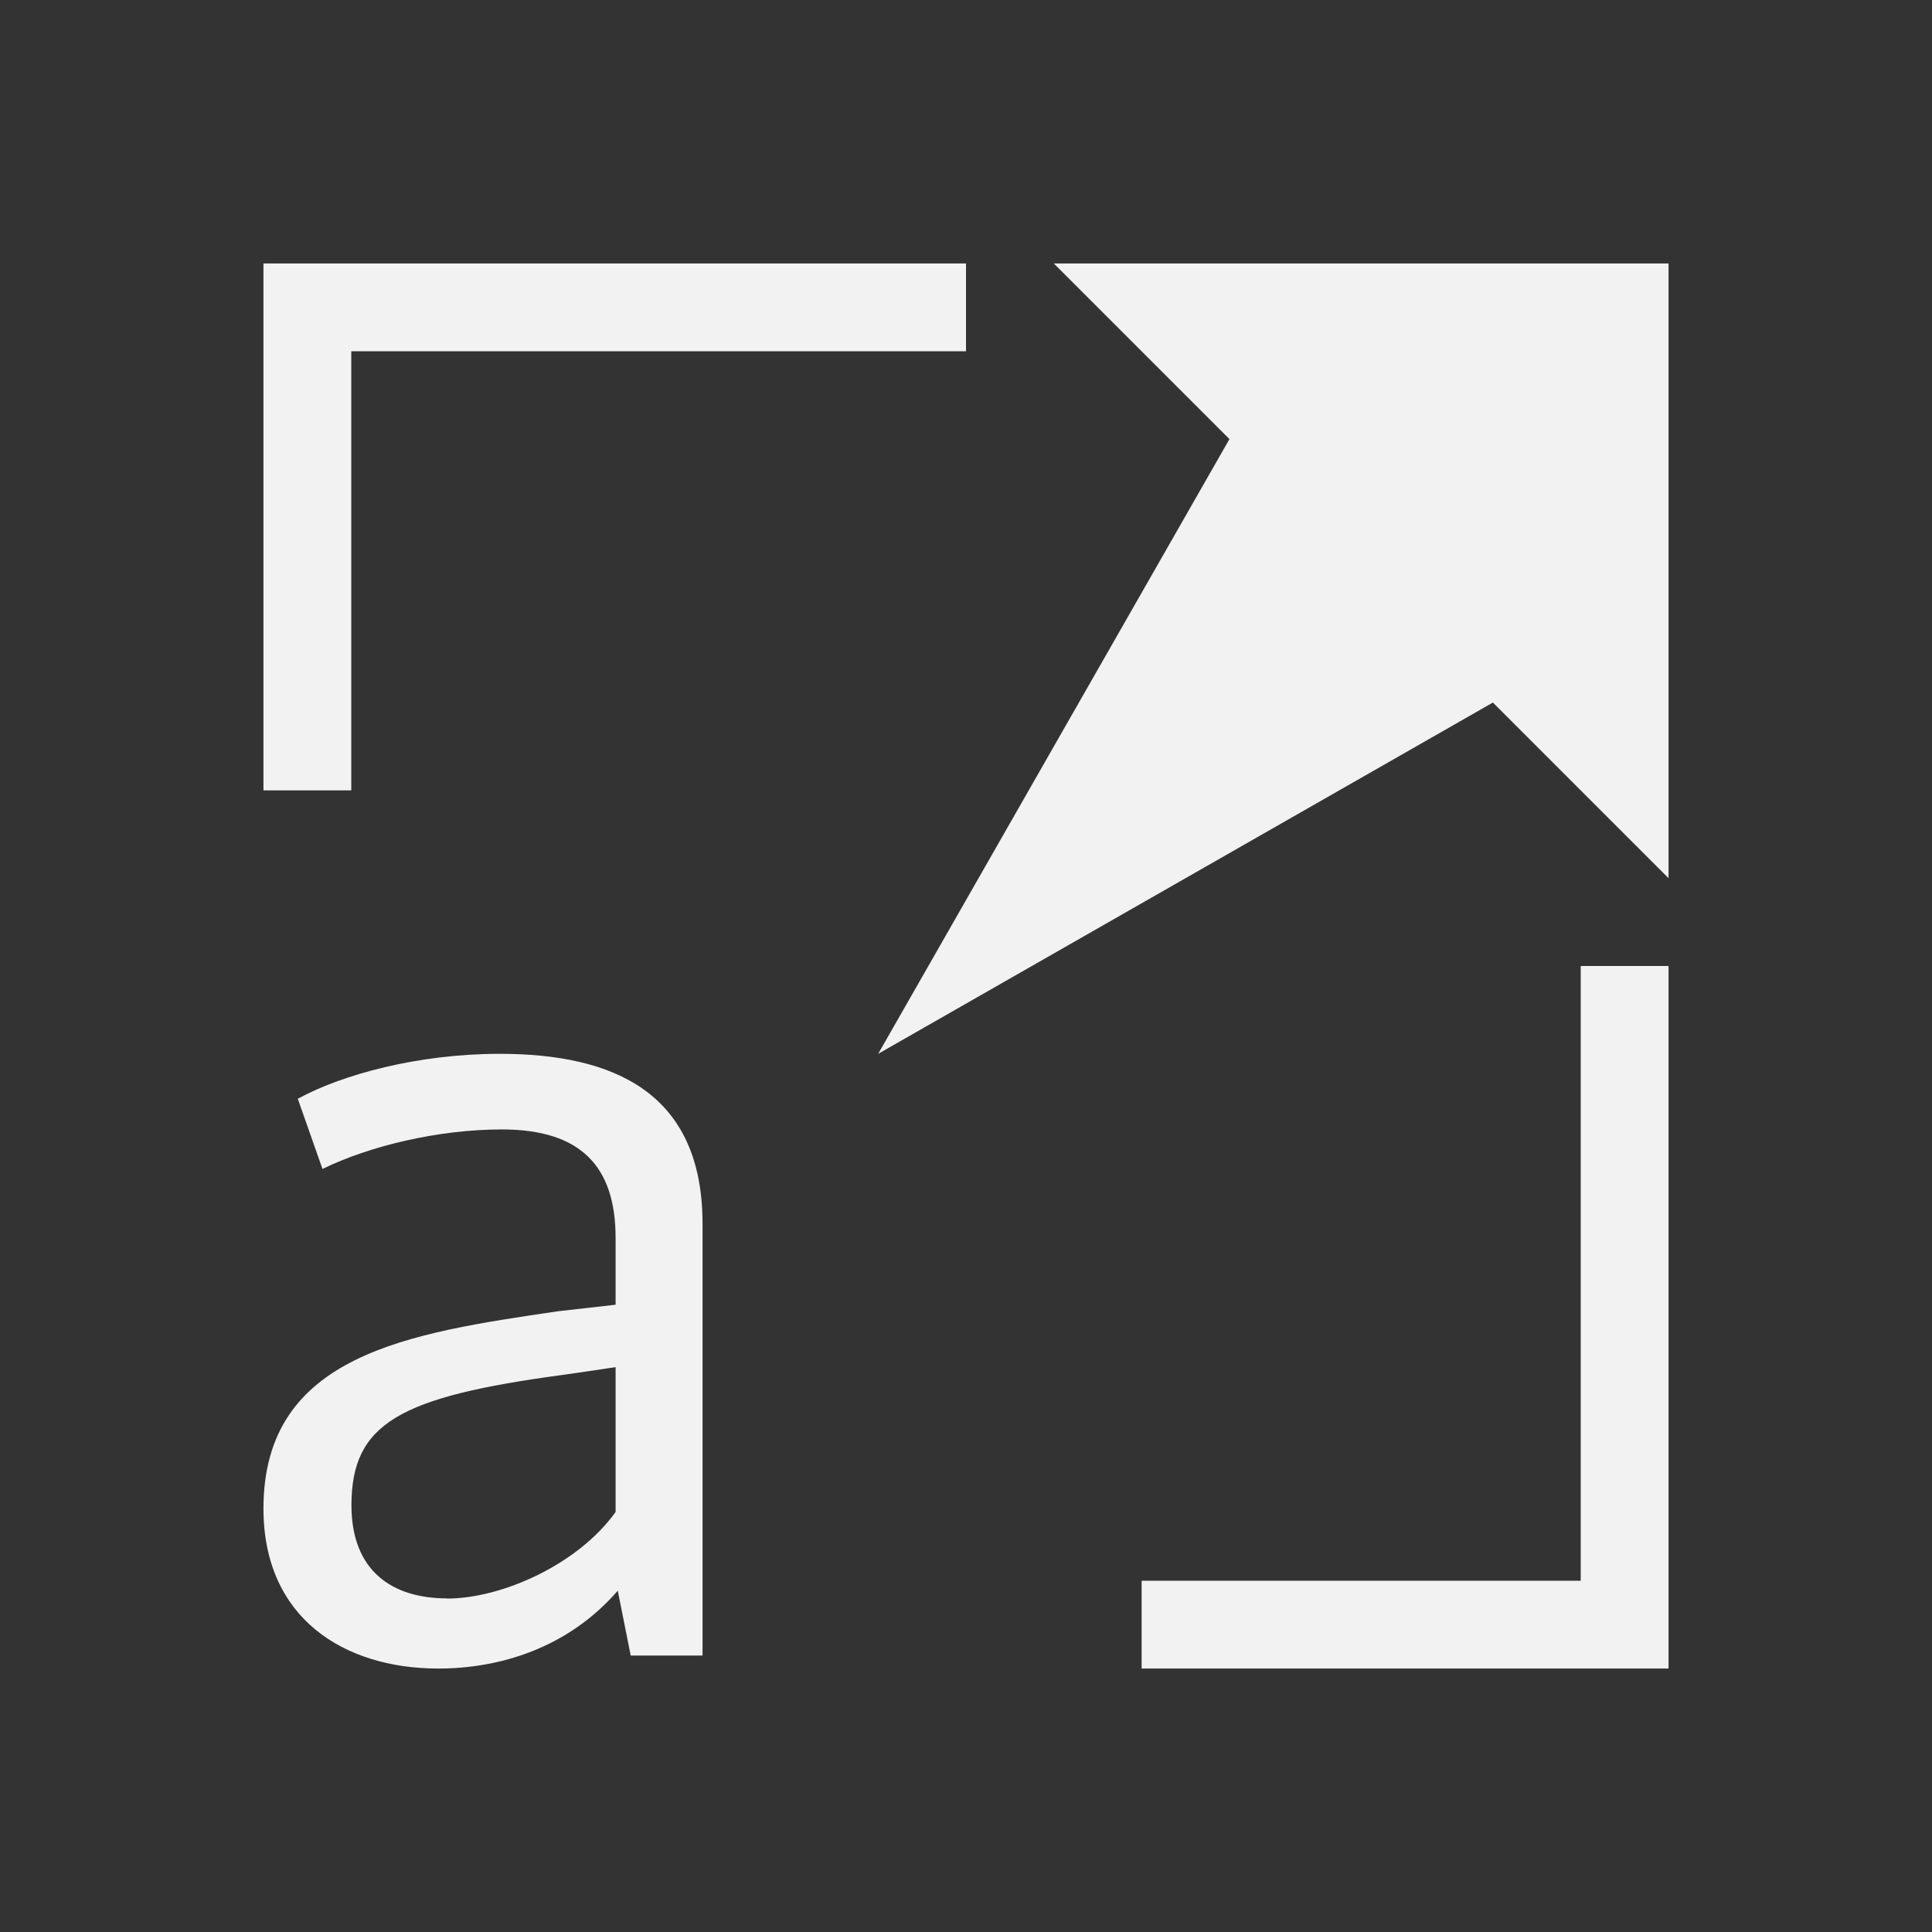 <?xml version="1.0" encoding="UTF-8" standalone="no"?>
<!-- Created with Inkscape (http://www.inkscape.org/) -->

<svg
   xmlns:dc="http://purl.org/dc/elements/1.1/"
   xmlns:cc="http://creativecommons.org/ns#"
   xmlns:rdf="http://www.w3.org/1999/02/22-rdf-syntax-ns#"
   xmlns:svg="http://www.w3.org/2000/svg"
   xmlns="http://www.w3.org/2000/svg"
   xmlns:sodipodi="http://sodipodi.sourceforge.net/DTD/sodipodi-0.dtd"
   xmlns:inkscape="http://www.inkscape.org/namespaces/inkscape"
   width="22"
   height="22"
   id="svg2"
   version="1.1"
   inkscape:version="0.48+devel r"
   viewBox="0 0 22 22"
   sodipodi:docname="format-font-size-more.svg">
  <rect x="0" y="0" width="22" height="22" fill="#333333" stroke="none"/>
  <defs
     id="defs4" />
  <sodipodi:namedview
     id="base"
     pagecolor="#ffffff"
     bordercolor="#666666"
     borderopacity="1.0"
     inkscape:pageopacity="0.0"
     inkscape:pageshadow="2"
     inkscape:zoom="16.785514"
     inkscape:cx="13.394474"
     inkscape:cy="12.017712"
     inkscape:document-units="px"
     inkscape:current-layer="layer1"
     showgrid="true"
     inkscape:showpageshadow="false"
     units="px"
     inkscape:window-width="1366"
     inkscape:window-height="668"
     inkscape:window-x="-2"
     inkscape:window-y="23"
     inkscape:window-maximized="1"
     showguides="true">
    <inkscape:grid
       type="xygrid"
       id="grid4120" />
    <sodipodi:guide
       position="2,20"
       orientation="18,0"
       id="guide4126" />
    <sodipodi:guide
       position="2,2"
       orientation="0,18"
       id="guide4128" />
    <sodipodi:guide
       position="20,2"
       orientation="-18,0"
       id="guide4130" />
    <sodipodi:guide
       position="20,20"
       orientation="0,-18"
       id="guide4132" />
    <sodipodi:guide
       position="3,19"
       orientation="16,0"
       id="guide4134" />
    <sodipodi:guide
       position="3,3"
       orientation="0,16"
       id="guide4136" />
    <sodipodi:guide
       position="19,3"
       orientation="-16,0"
       id="guide4138" />
    <sodipodi:guide
       position="19,19"
       orientation="0,-16"
       id="guide4140" />
    <sodipodi:guide
       position="19,13"
       orientation="-6,0"
       id="guide4199" />
    <sodipodi:guide
       position="19,19"
       orientation="0,-6"
       id="guide4201" />
  </sodipodi:namedview>
  <g
     inkscape:label="Capa 1"
     inkscape:groupmode="layer"
     id="layer1"
     transform="translate(0,-1030.362)">
    <path
       style="font-style:normal;font-variant:normal;font-weight:normal;font-stretch:normal;font-size:medium;line-height:125%;font-family:Oxygen;-inkscape-font-specification:Oxygen;letter-spacing:0px;word-spacing:0px;fill:#f2f2f2;fill-opacity:1;stroke:none;stroke-width:1px;stroke-linecap:butt;stroke-linejoin:miter;stroke-opacity:1"
       d="M 3 3 L 3 4 L 3 9 L 4 9 L 4 4 L 11 4 L 11 3 L 3 3 z M 12 3 L 14 5 L 10 12 L 17 8 L 19 10 L 19 3 L 12 3 z M 18 11 L 18 18 L 13 18 L 13 19 L 18 19 L 19 19 L 19 18 L 19 11 L 18 11 z M 5.689 12 C 4.76 12 3.892 12.237 3.391 12.512 L 3.672 13.311 C 4.21 13.048 4.994 12.861 5.715 12.861 C 6.619 12.861 7.01 13.287 7.01 14.098 L 7.01 14.857 L 6.35 14.932 C 4.663 15.181 3 15.418 3 17.178 C 3 18.426 3.916 19 4.992 19 C 5.677 19 6.461 18.775 7.035 18.113 L 7.035 18.115 L 7.182 18.852 L 8 18.852 L 8 13.936 C 8 12.438 6.985 12 5.689 12 z M 7.01 15.568 L 7.01 17.217 C 6.582 17.816 5.713 18.203 5.09 18.203 L 5.09 18.201 C 4.466 18.201 4.002 17.889 4.002 17.141 C 4.002 16.205 4.552 15.906 6.41 15.656 C 6.422 15.656 7.01 15.568 7.01 15.568 z "
       transform="translate(0,1030.362)"
       id="path4116" />
  </g>
</svg>

